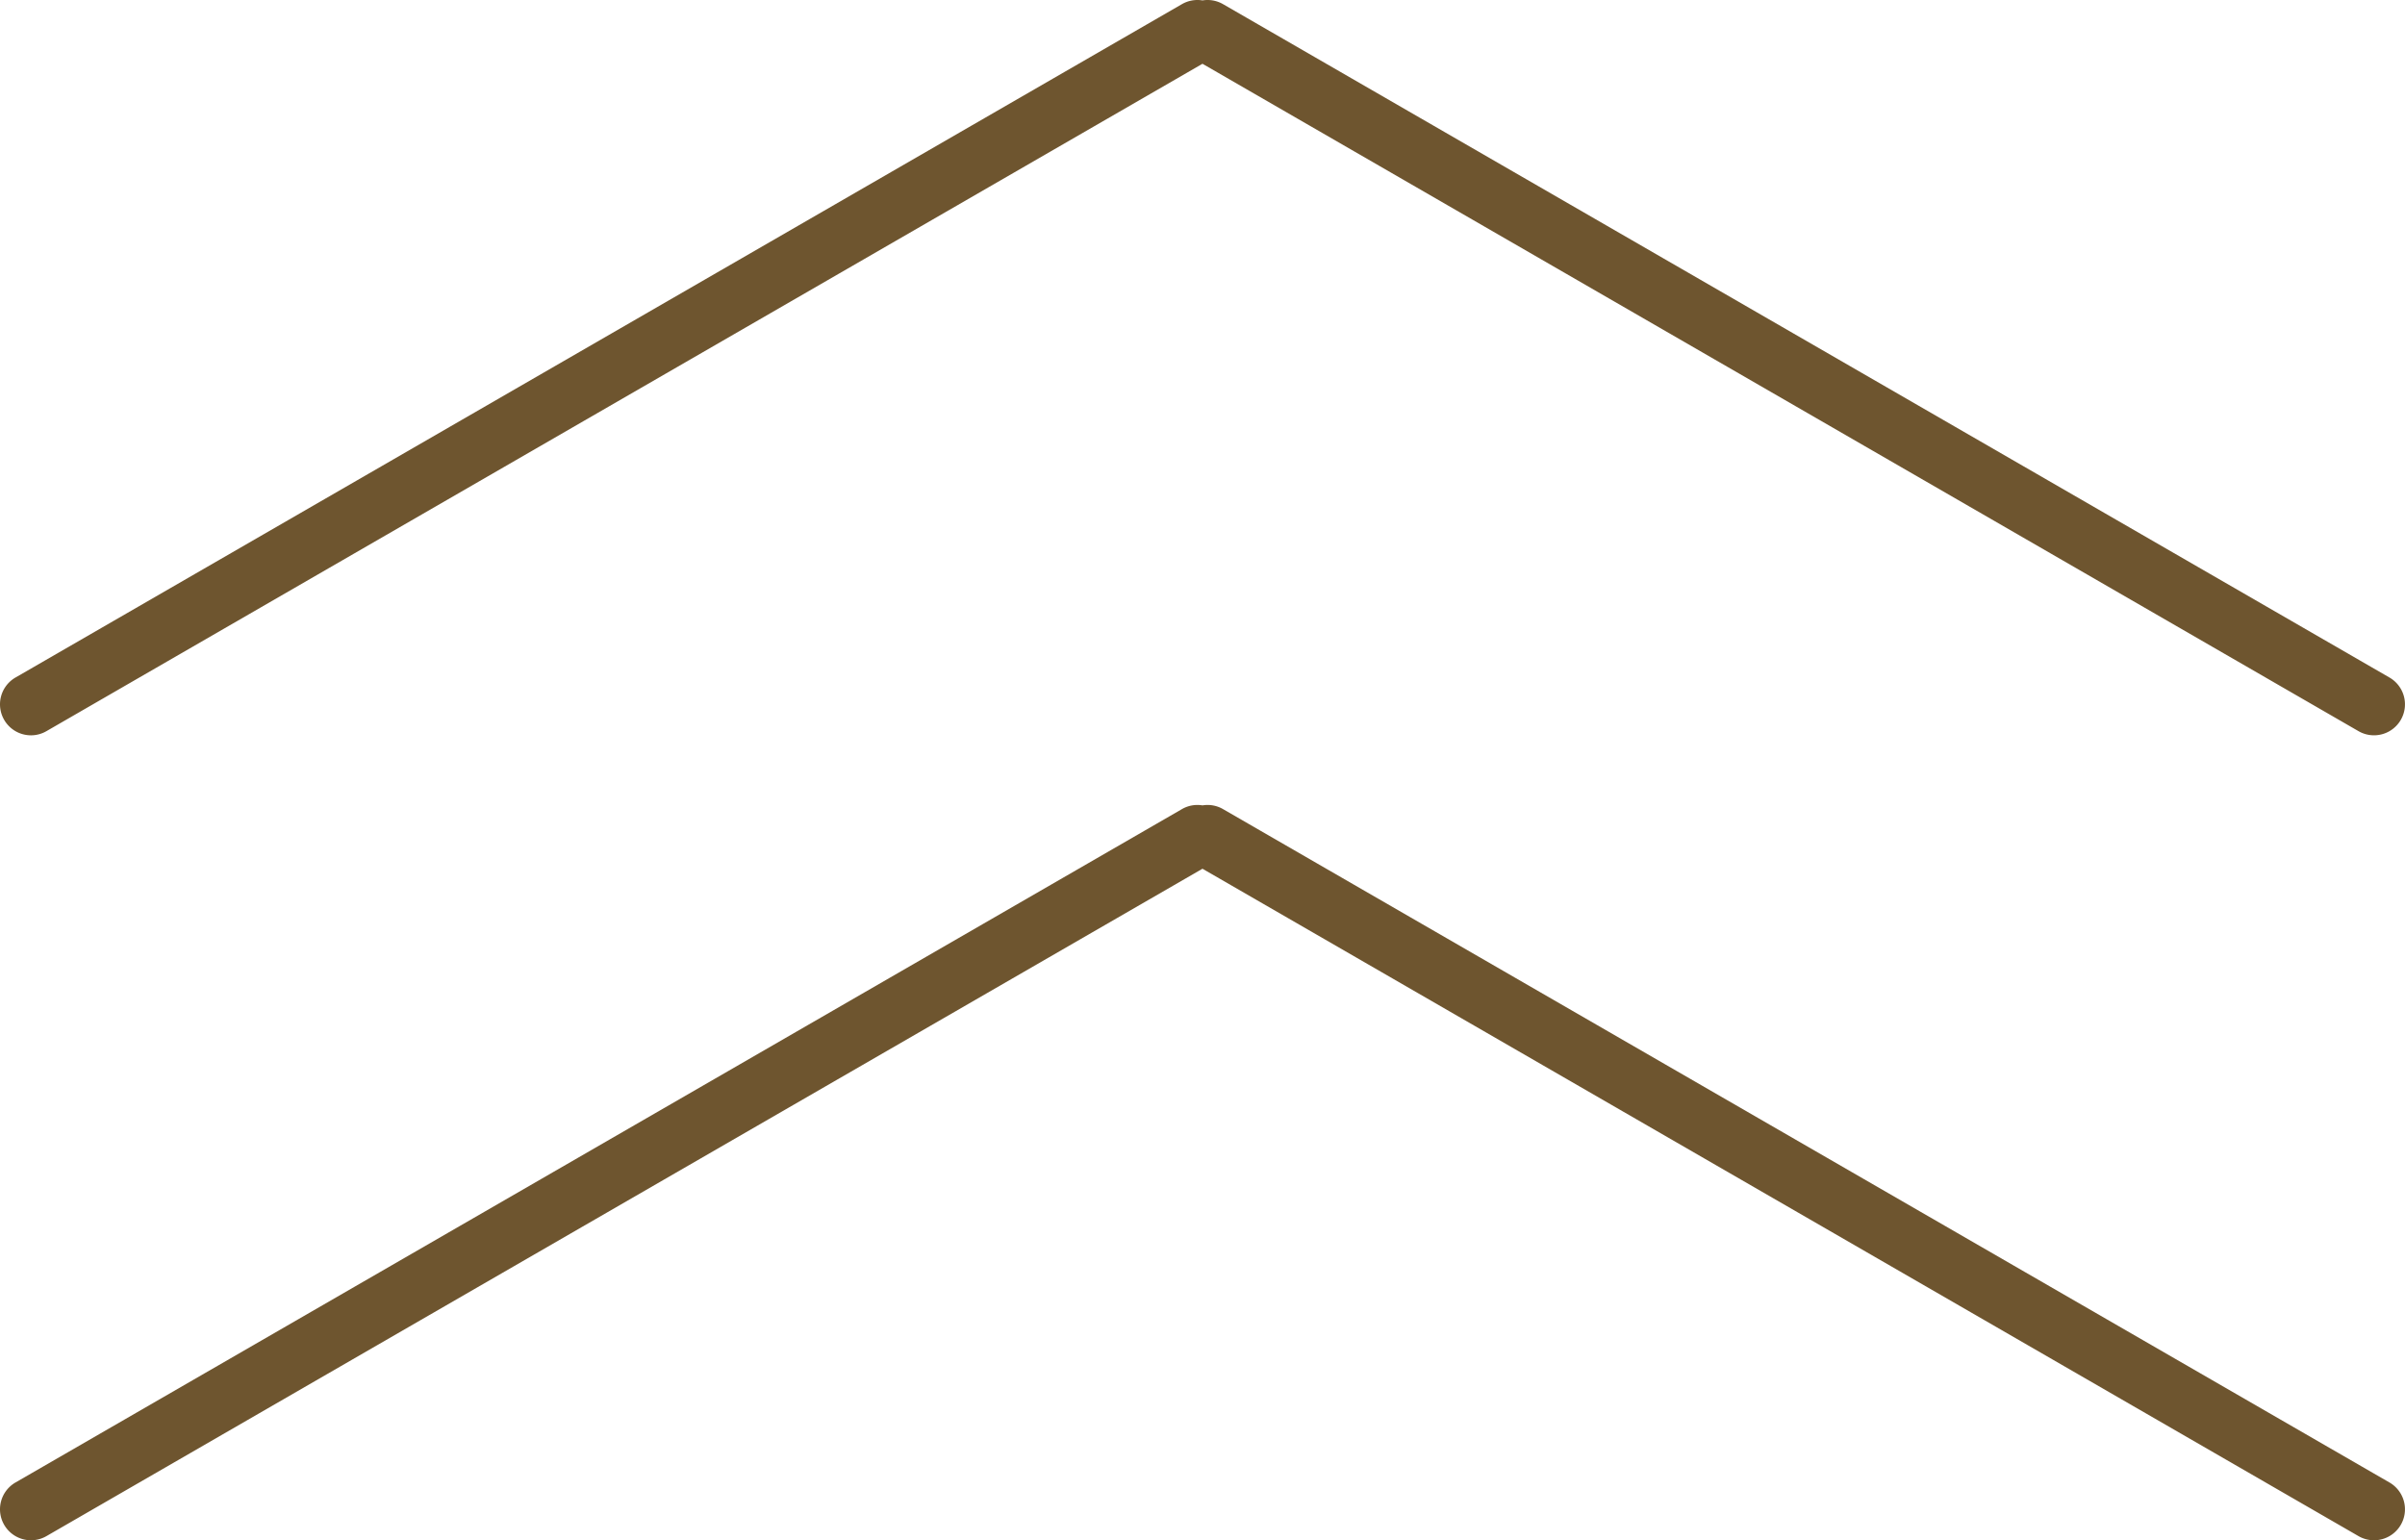 <svg xmlns="http://www.w3.org/2000/svg" width="155.345" height="99.501" viewBox="0 0 155.345 99.501">
  <path id="Union_12" data-name="Union 12" d="M-506.732-820.5a2,2,0,0,1,.732-2.732l75.344-43.5a1.992,1.992,0,0,1,1.328-.241,1.99,1.99,0,0,1,1.327.241l75.344,43.5a2,2,0,0,1,.732,2.732,2,2,0,0,1-1.733,1,1.992,1.992,0,0,1-1-.268l-74.671-43.112L-504-819.768a1.989,1.989,0,0,1-1,.268A2,2,0,0,1-506.732-820.5Zm0-52a2,2,0,0,1,.732-2.732l75.344-43.5a2,2,0,0,1,1.328-.241,2,2,0,0,1,1.327.241l75.344,43.5a2,2,0,0,1,.732,2.732,2,2,0,0,1-1.733,1,1.992,1.992,0,0,1-1-.268l-74.671-43.112L-504-871.768a1.989,1.989,0,0,1-1,.269A2,2,0,0,1-506.732-872.5Z" transform="translate(507 919)" fill="#6e552f"/>
</svg>
